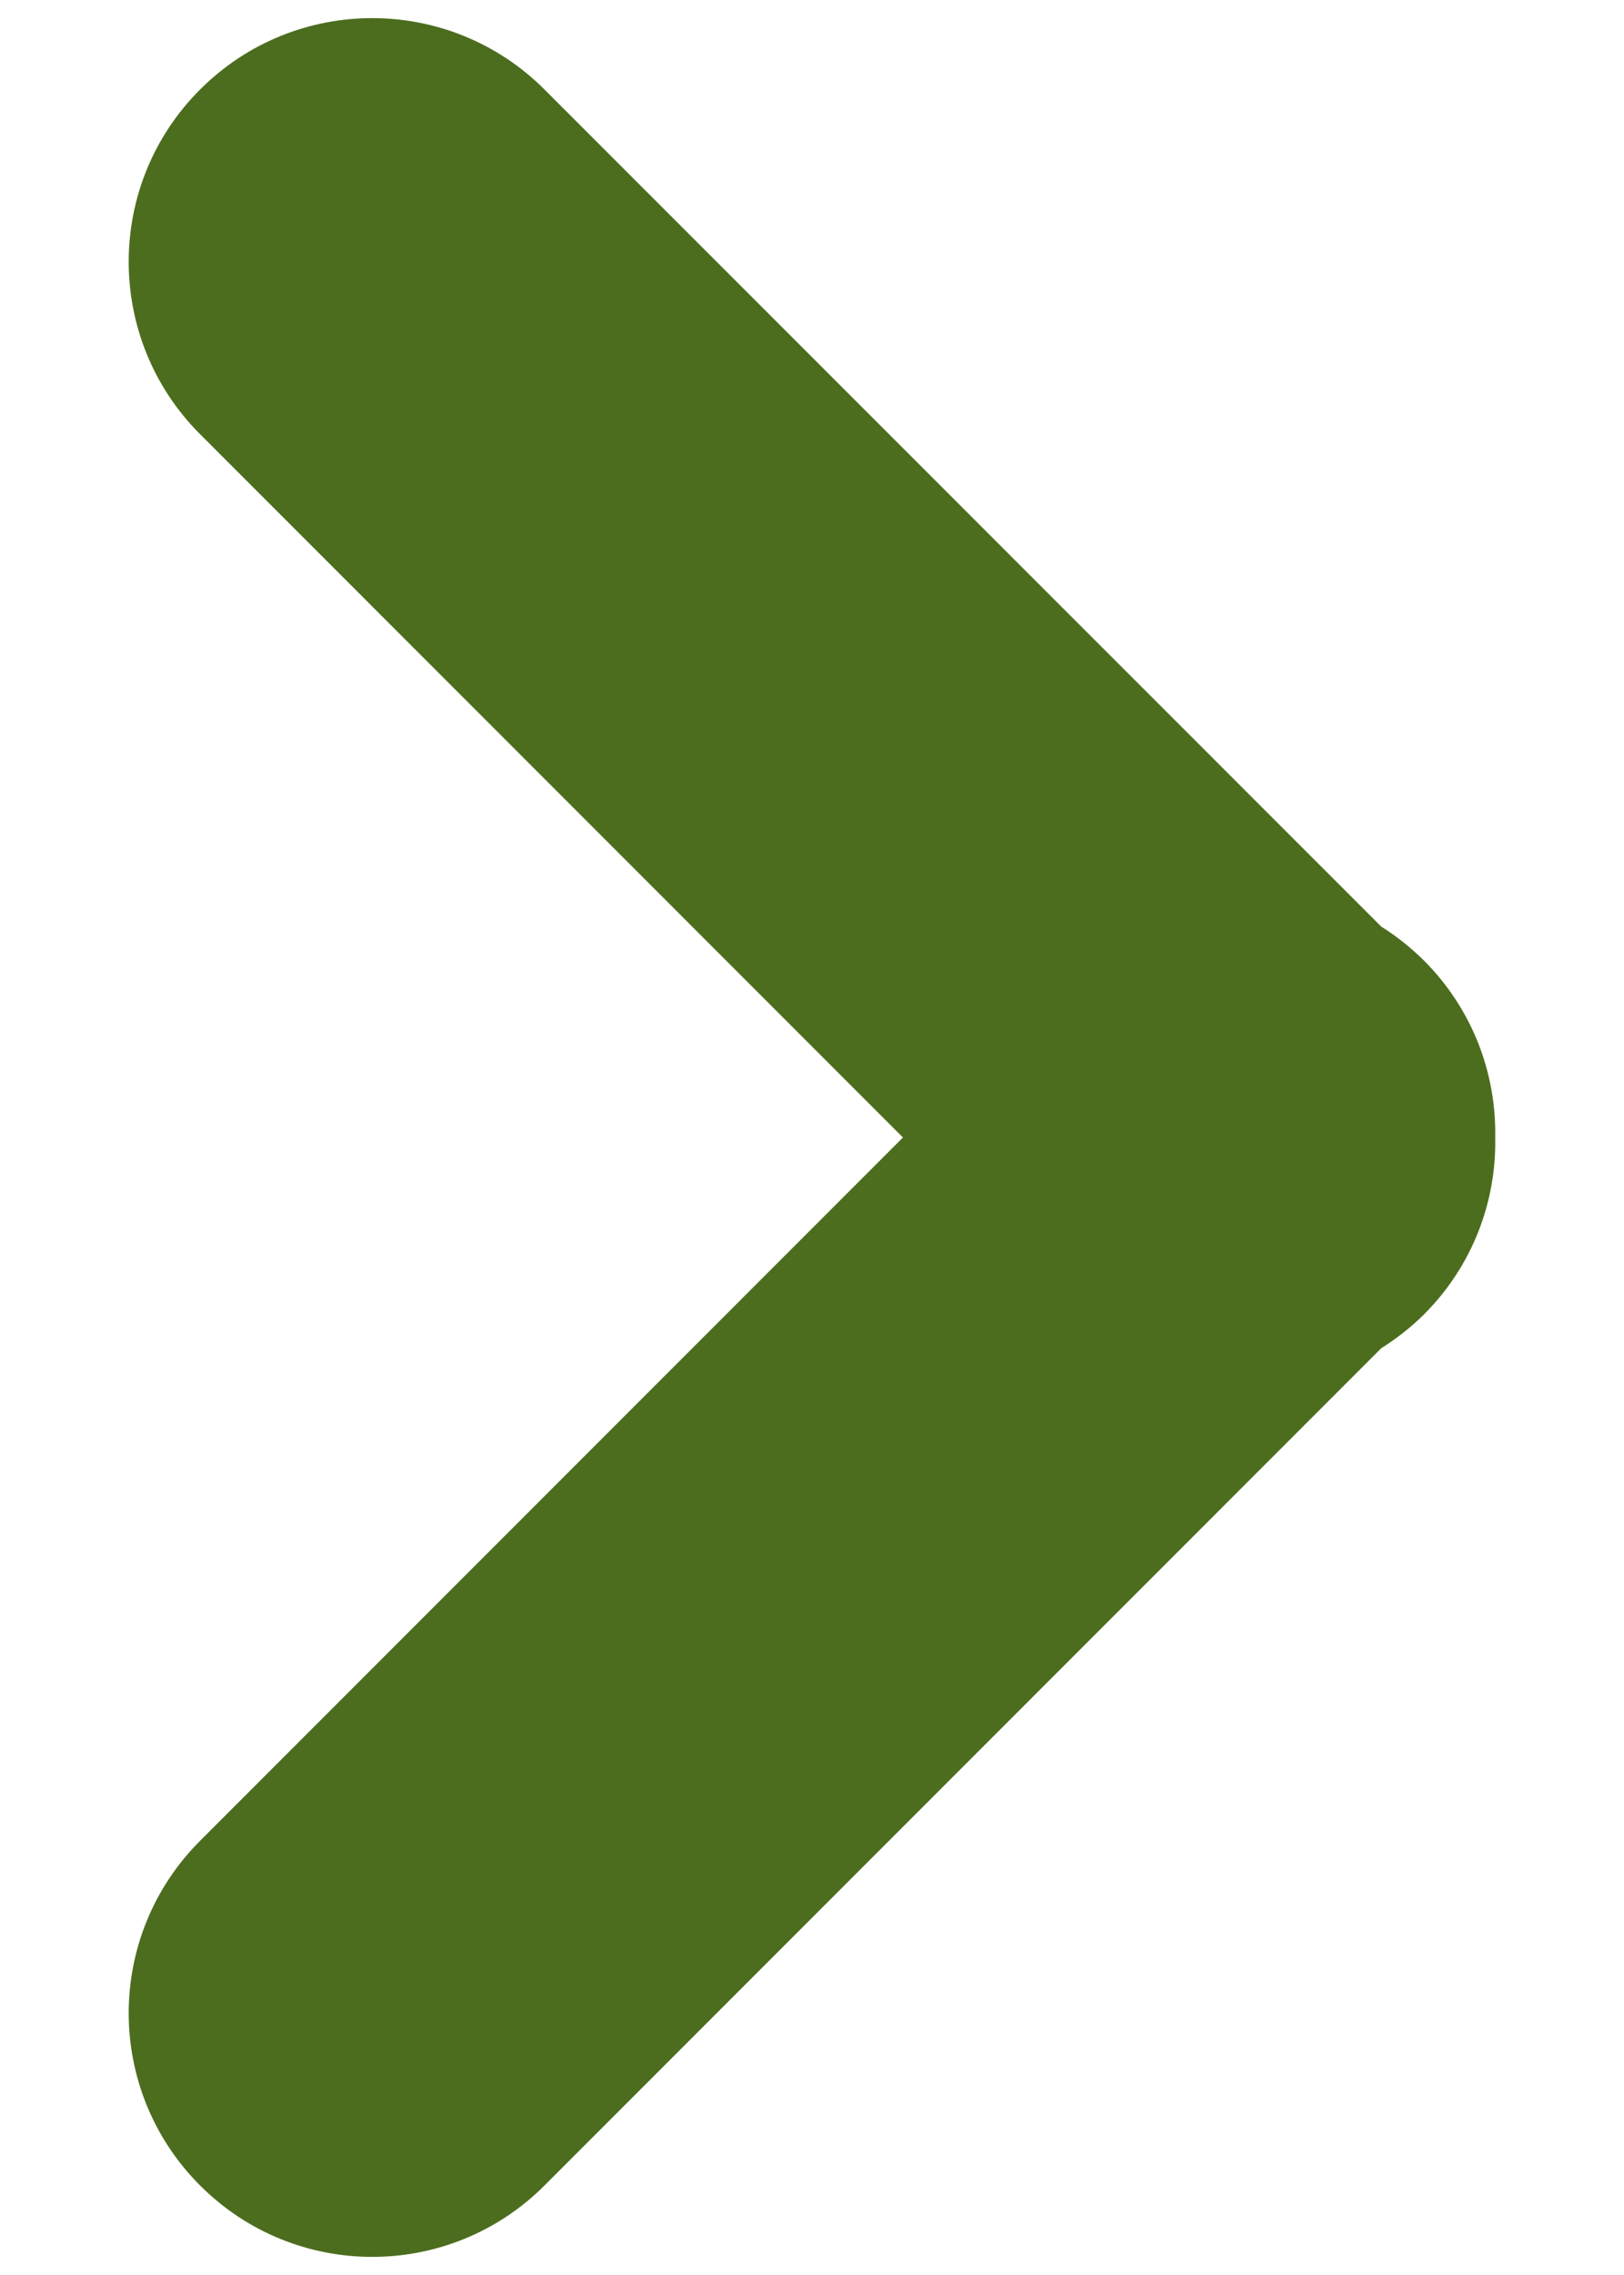 <svg width="10" height="14" viewBox="0 0 10 14" fill="none" xmlns="http://www.w3.org/2000/svg">
<path d="M3.353 0.551C2.767 -0.035 1.817 -0.035 1.232 0.551C0.646 1.136 0.646 2.086 1.232 2.672L5.56 7L1.232 11.328C0.646 11.914 0.646 12.863 1.232 13.449C1.817 14.035 2.767 14.035 3.353 13.449L8.505 8.297C8.598 8.238 8.688 8.169 8.769 8.088C9.069 7.788 9.215 7.392 9.207 6.999C9.214 6.606 9.068 6.212 8.769 5.912C8.687 5.831 8.599 5.761 8.505 5.702L3.353 0.551Z" fill="#4C6D1E"/>
</svg>
